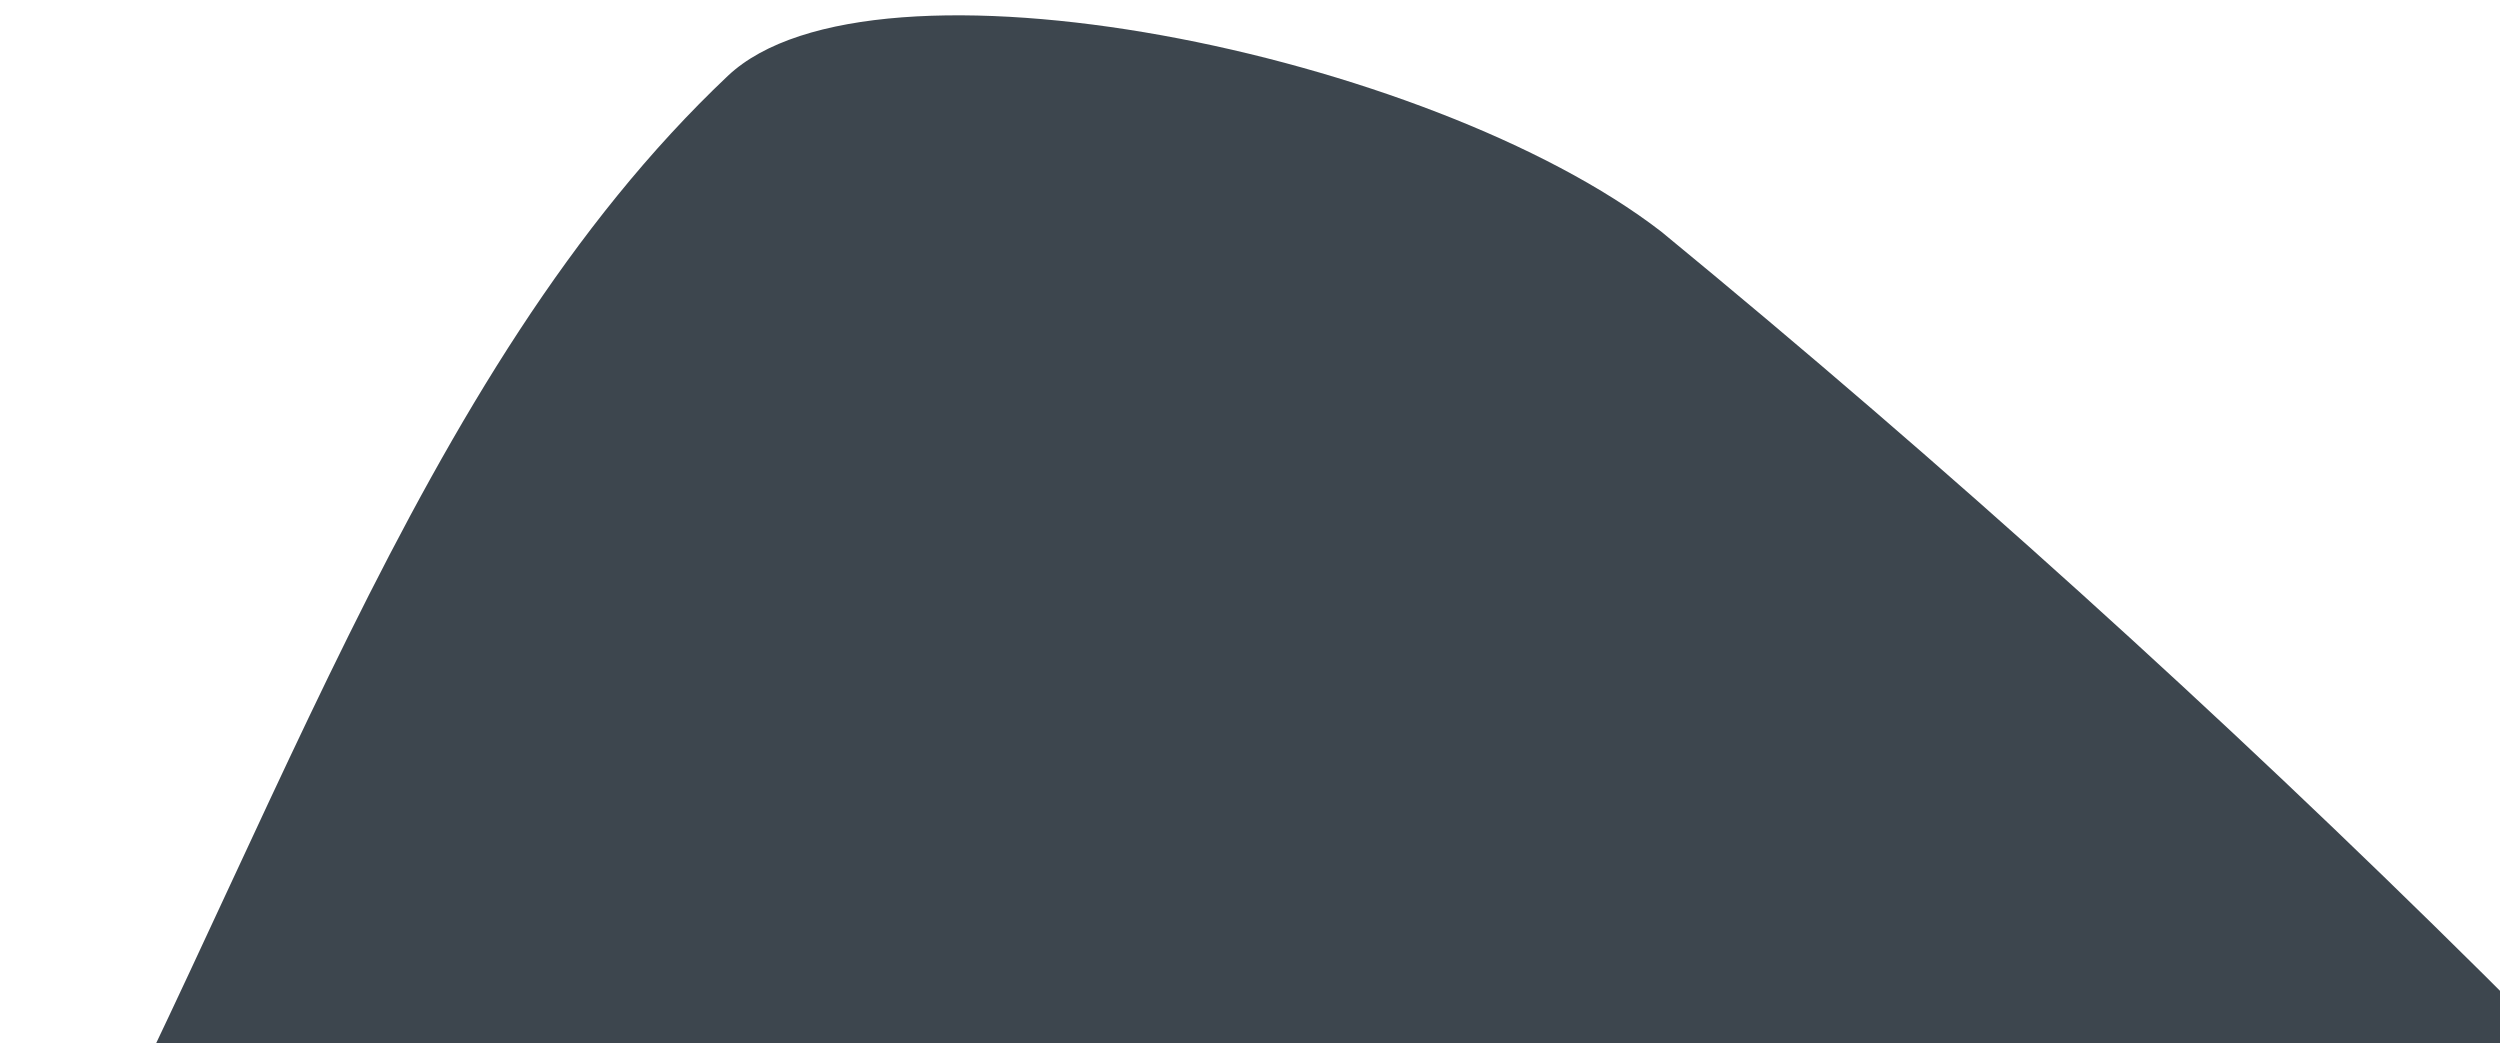 <svg width="127" height="53" viewBox="0 0 127 53" fill="none" xmlns="http://www.w3.org/2000/svg">
<path d="M0.846 67.123C13.65 43.4 21.001 18.964 36.968 3.86C44.319 -3.099 72.615 2.674 84.393 11.768C113.376 35.59 140.076 62.065 164.146 90.847C170.153 97.885 169.125 119.711 162.644 126.591C157.493 130.493 151.485 133.11 145.121 134.224C138.756 135.338 132.217 134.917 126.048 132.996C89.372 118.129 71.746 99.625 36.335 81.753C29.222 78.353 6.458 71.71 0.846 67.123Z" fill="#3D464E"/>
</svg>
